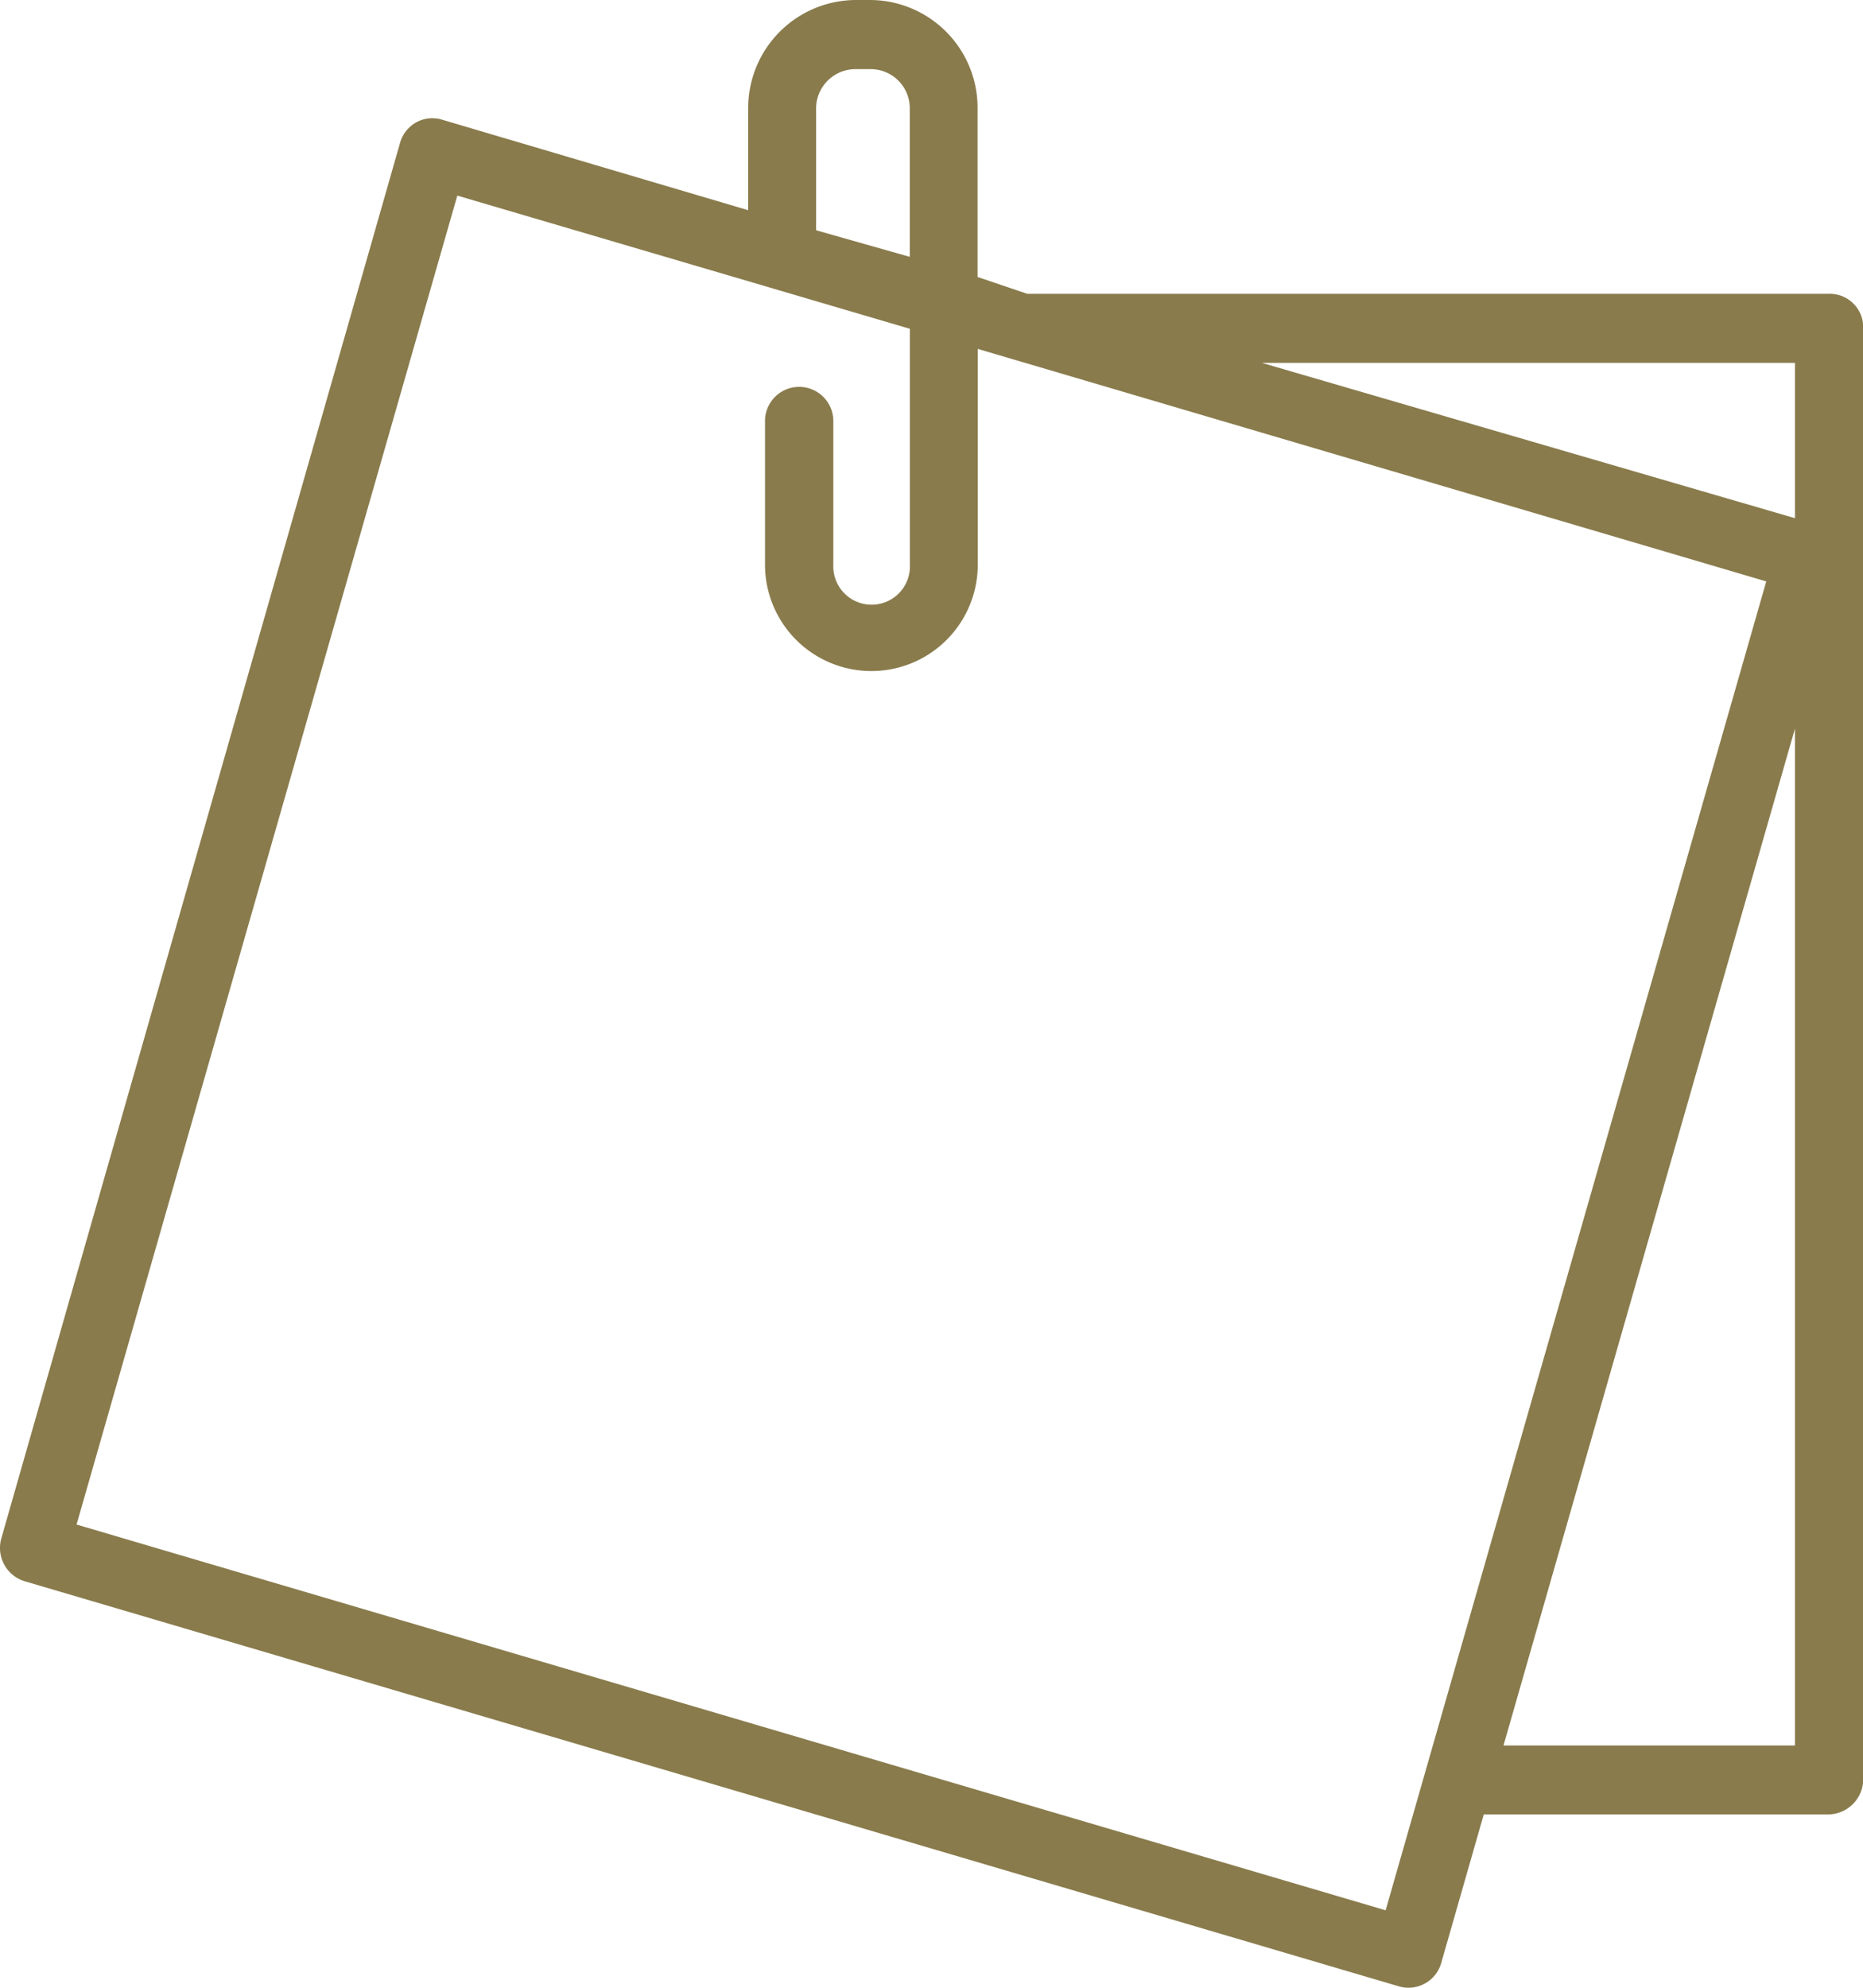 <svg xmlns="http://www.w3.org/2000/svg" width="30" height="32" viewBox="0 0 30 32"><defs><style>.a{fill:#897b4c;}</style></defs><path class="a" d="M14.075,0h-.232a1.74,1.74,0,0,0-1.737,1.724v1.66L7.171,1.925a.533.533,0,0,0-.414.047A.547.547,0,0,0,6.5,2.3L.079,24.767a.56.56,0,0,0,.377.689l22.13,6.522a.548.548,0,0,0,.68-.376l.685-2.392H29.5a.57.57,0,0,0,.562-.563V5.257a.54.54,0,0,0-.562-.527H16.6l-.8-.271V1.724A1.736,1.736,0,0,0,14.075,0ZM13.2,1.724a.635.635,0,0,1,.641-.611h.232a.63.63,0,0,1,.635.611V4.135L13.2,3.707ZM24.269,28.1,28.962,11.73V28.1ZM28.962,5.842v2.5l-8.583-2.5ZM28.5,9.36,22.371,30.753,1.291,24.543,7.422,3.149,14.71,5.293v3.8a.617.617,0,1,1-1.233,0V6.778a.548.548,0,1,0-1.1,0V9.09a1.713,1.713,0,1,0,3.426,0V5.617Zm0,0" transform="translate(-0.058)"/></svg>